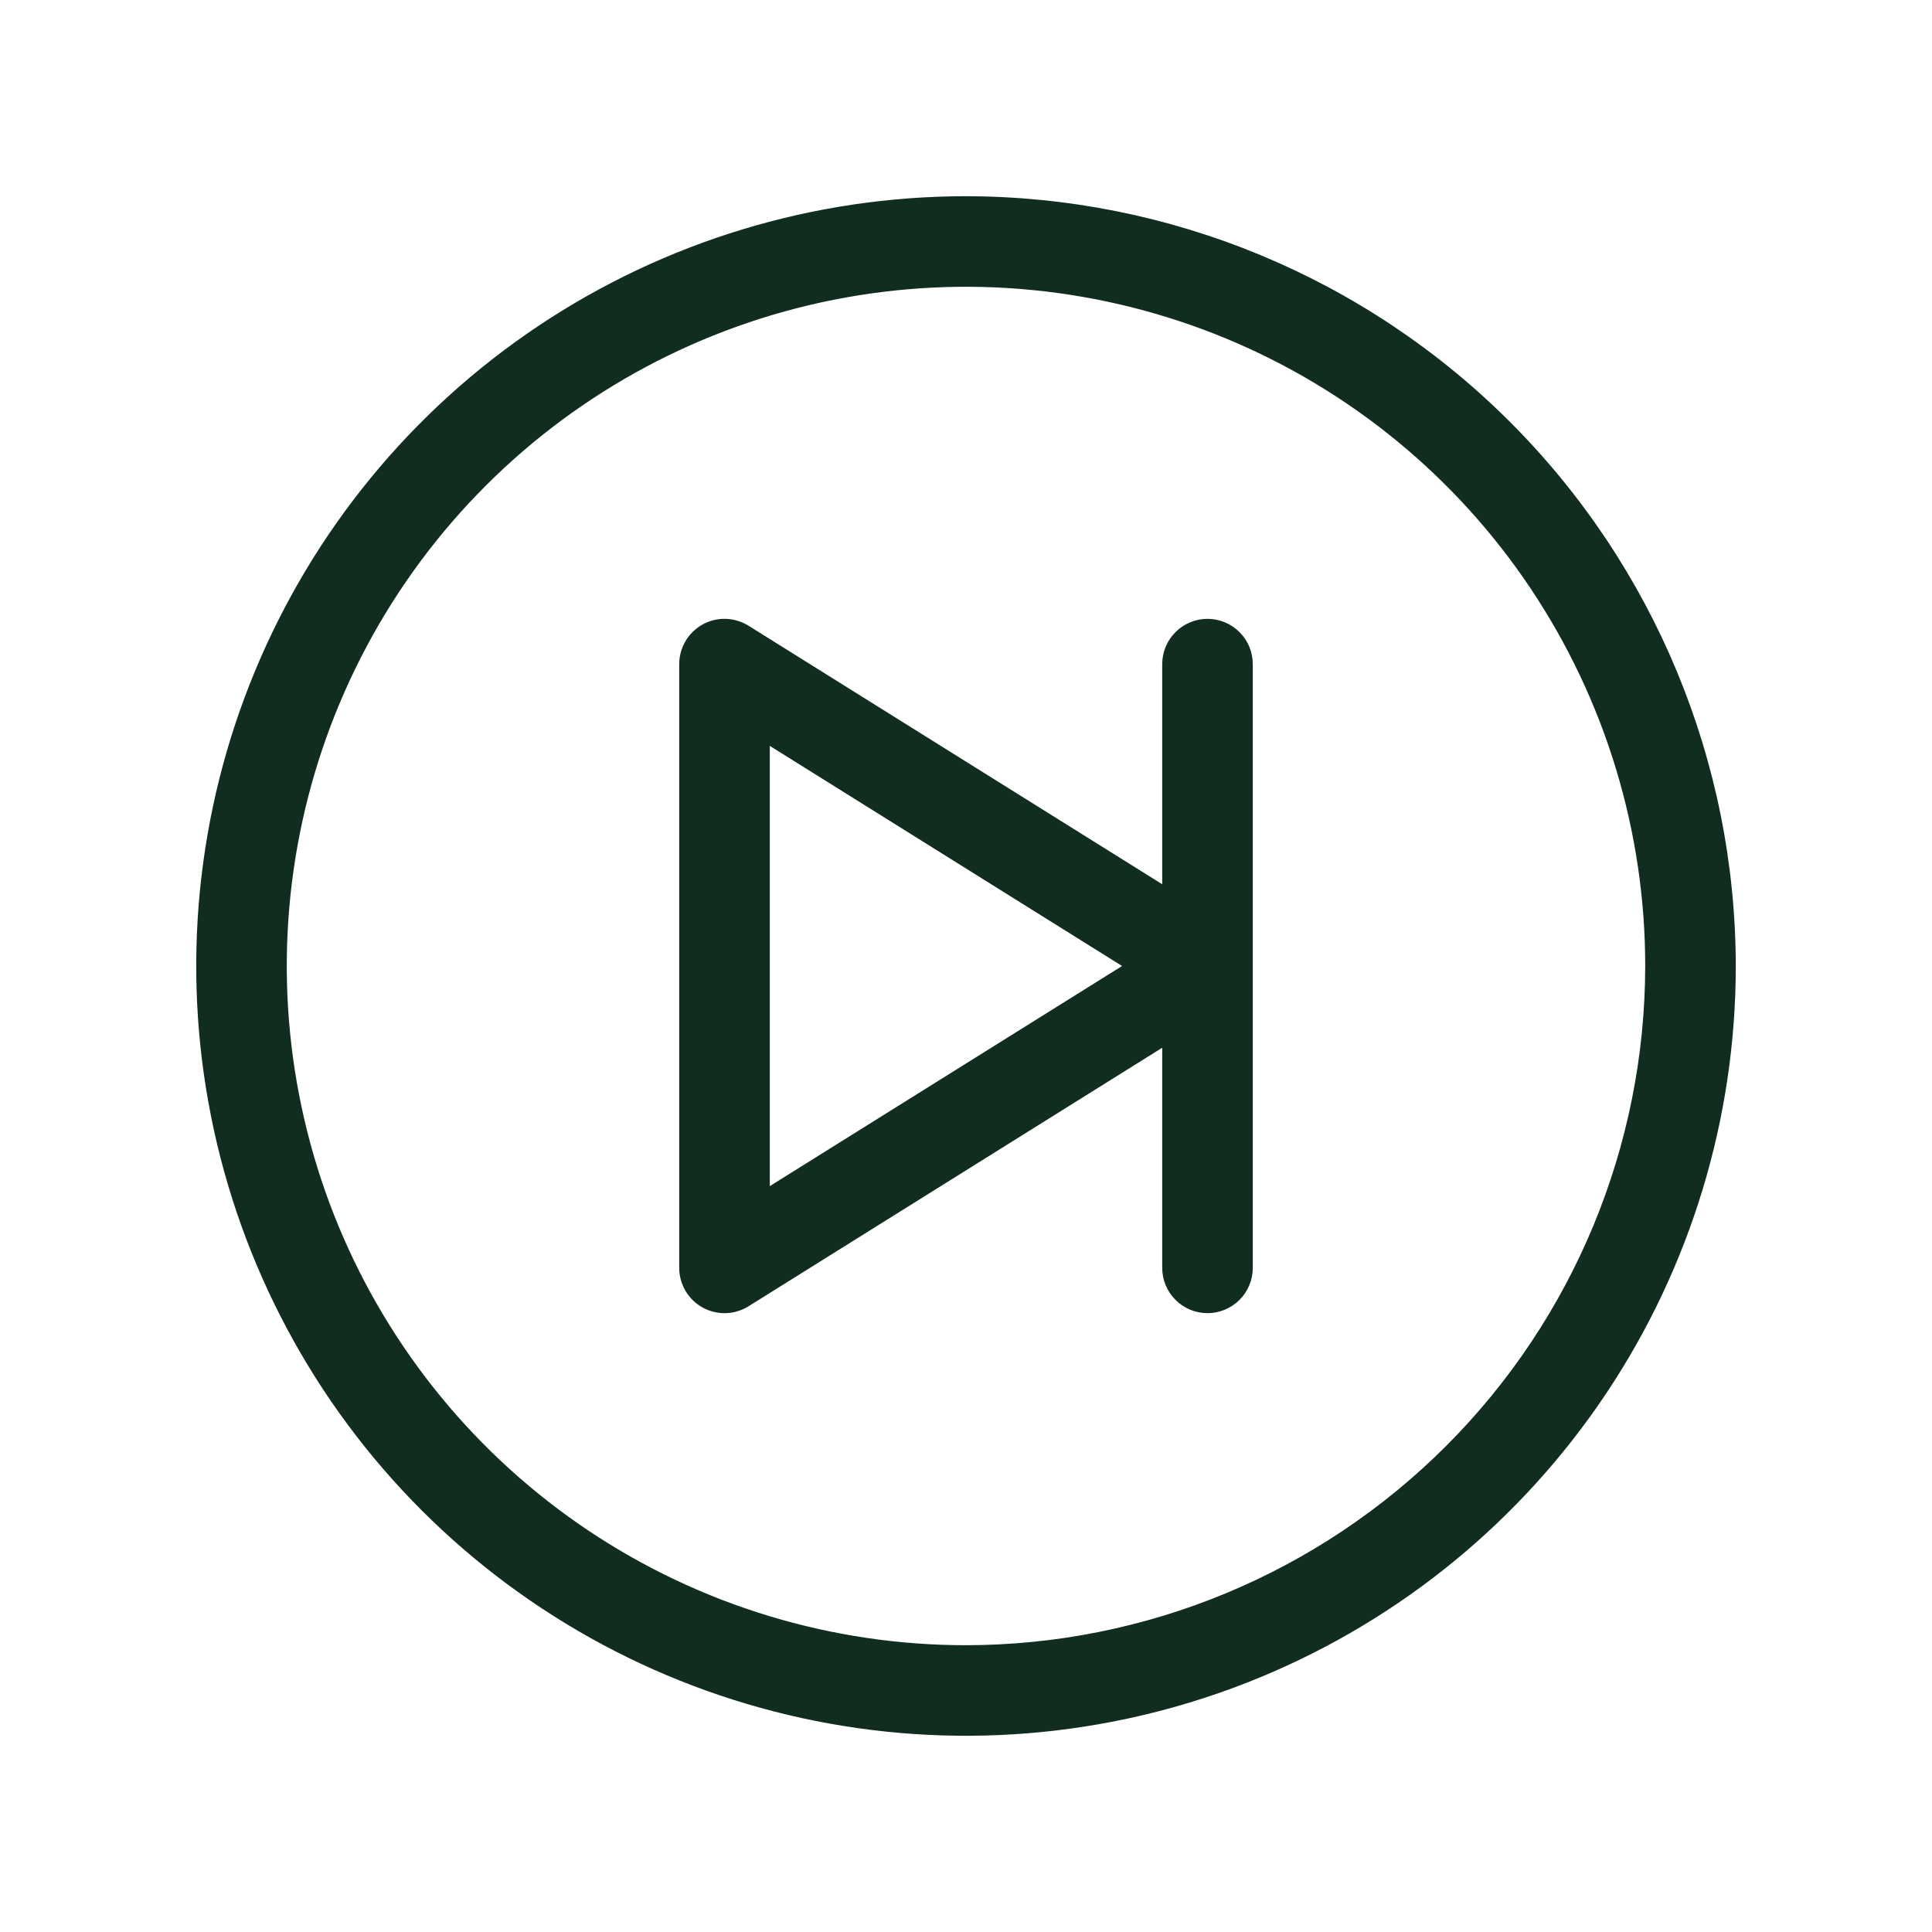 <svg width="32" height="32" viewBox="0 0 32 32" fill="none" xmlns="http://www.w3.org/2000/svg">
<path d="M16 3.25C13.478 3.25 11.013 3.998 8.916 5.399C6.82 6.8 5.186 8.791 4.221 11.121C3.256 13.45 3.003 16.014 3.495 18.487C3.987 20.961 5.201 23.233 6.984 25.016C8.768 26.799 11.039 28.013 13.513 28.505C15.986 28.997 18.549 28.744 20.879 27.779C23.209 26.814 25.2 25.18 26.601 23.084C28.002 20.987 28.75 18.522 28.75 16C28.746 12.62 27.401 9.379 25.011 6.989C22.621 4.599 19.38 3.254 16 3.25ZM16 27.25C13.775 27.25 11.6 26.59 9.75 25.354C7.9 24.118 6.458 22.361 5.606 20.305C4.755 18.25 4.532 15.988 4.966 13.805C5.4 11.623 6.472 9.618 8.045 8.045C9.618 6.472 11.623 5.4 13.805 4.966C15.988 4.532 18.25 4.755 20.305 5.606C22.361 6.458 24.118 7.9 25.354 9.75C26.59 11.6 27.25 13.775 27.25 16C27.247 18.983 26.06 21.842 23.951 23.951C21.842 26.06 18.983 27.247 16 27.25ZM20 10.25C19.801 10.25 19.61 10.329 19.47 10.47C19.329 10.61 19.25 10.801 19.25 11V14.646L12.398 10.364C12.284 10.293 12.153 10.254 12.02 10.25C11.886 10.246 11.753 10.279 11.636 10.344C11.519 10.409 11.422 10.504 11.354 10.619C11.286 10.735 11.25 10.866 11.25 11V21C11.25 21.134 11.286 21.265 11.354 21.381C11.422 21.496 11.519 21.591 11.636 21.656C11.753 21.721 11.886 21.753 12.02 21.75C12.153 21.747 12.284 21.707 12.398 21.636L19.25 17.354V21C19.25 21.199 19.329 21.39 19.47 21.53C19.61 21.671 19.801 21.75 20 21.75C20.199 21.75 20.39 21.671 20.53 21.53C20.671 21.39 20.75 21.199 20.75 21V11C20.75 10.801 20.671 10.61 20.53 10.47C20.39 10.329 20.199 10.25 20 10.25ZM12.75 19.646V12.354L18.585 16L12.75 19.646Z" fill="#112D1F"/>
</svg>
